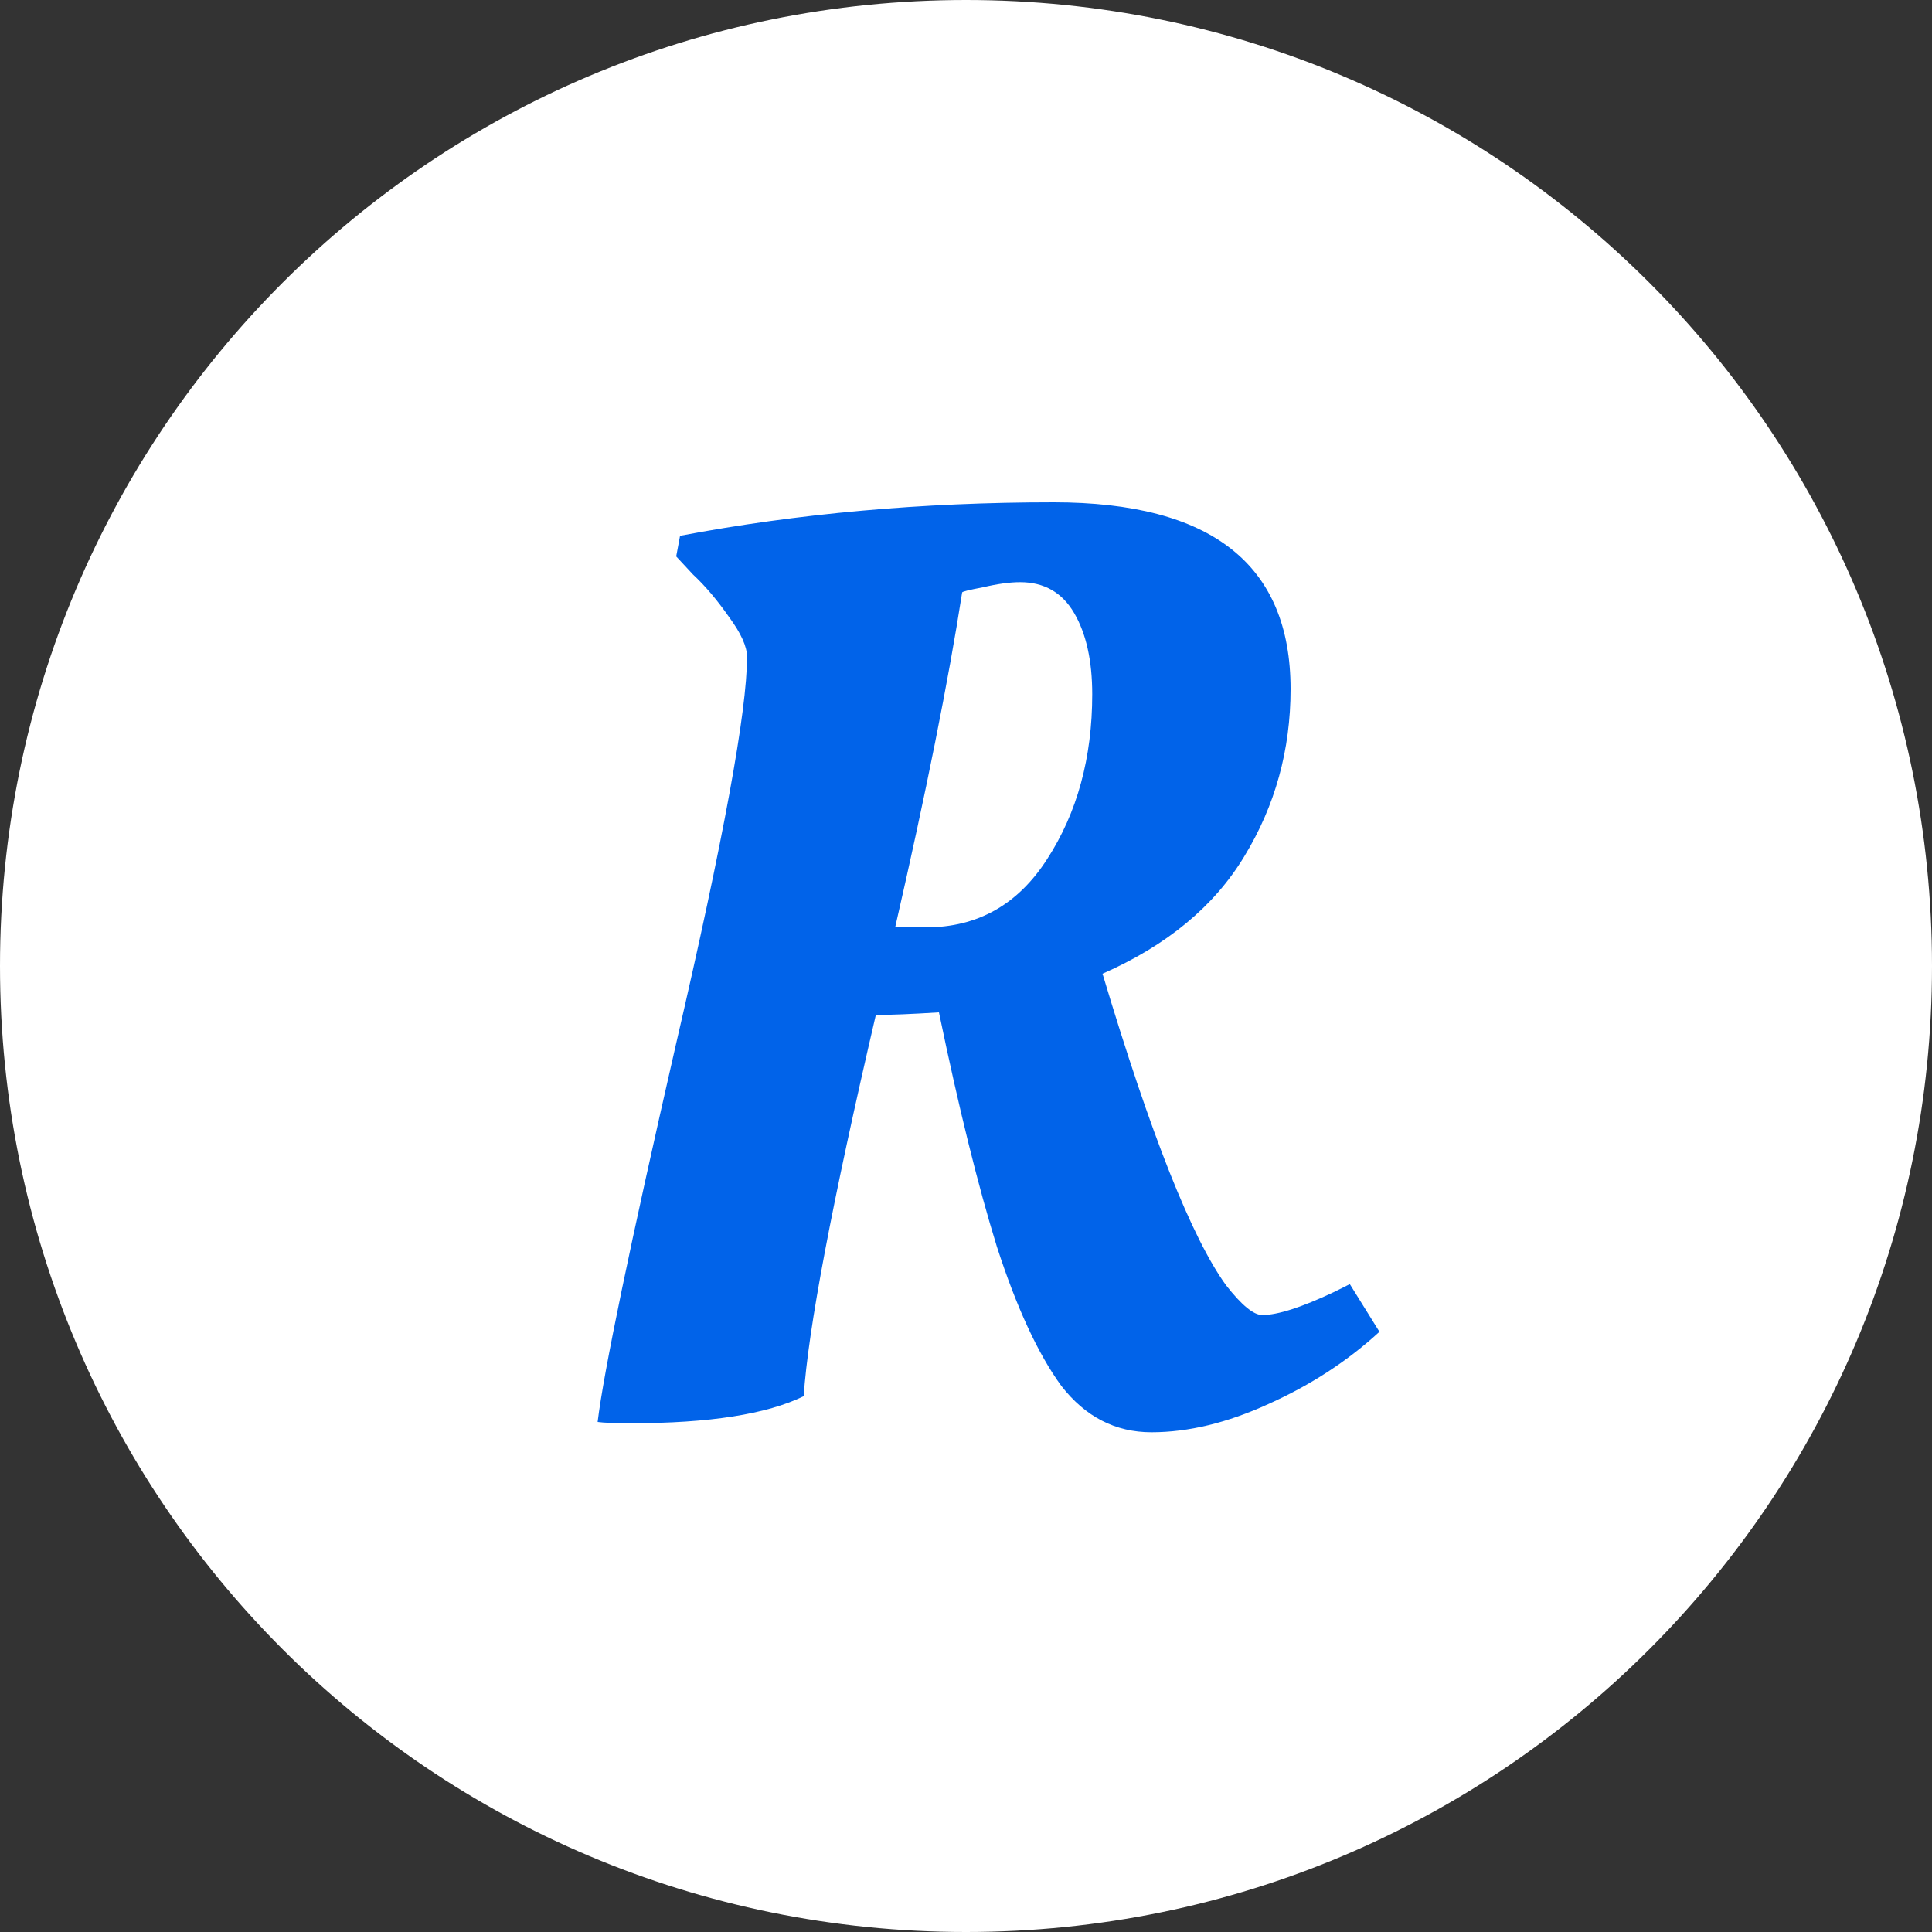<svg xmlns="http://www.w3.org/2000/svg" viewBox="0 0 150 150" width="150" height="150">
	<rect x="0" y="0" width="150" height="150" fill="#333333" stroke="none"/>
	<style>
		tspan { white-space:pre }
		.shp0 { fill: #ffffff }
	</style>
	<path id="Layer 1" class="shp0" d="M75 150C33.52 150 0 116.47 0 75C0 33.52 33.52 0 75 0C116.47 0 150 33.52 150 75C150 116.47 116.47 150 75 150Z" />
	<path id="R " fill="#0163E9" aria-label="R"  d="M49 110.5Q47.1 110.5 46.4 110.4Q47.1 104.6 52.5 81Q58 57.3 58 51Q58 49.8 56.6 47.9Q55.2 45.9 53.8 44.6L52.5 43.2L52.8 41.6Q66.5 39 81.8 39Q100.2 39 100.2 53.5Q100.2 60.6 96.6 66.5Q93.1 72.3 85.6 75.6Q91.2 94.3 95.2 99.8Q97 102.1 98 102.1Q99.8 102.1 103.6 100.3L104.8 99.7L107.1 103.4Q103.4 106.8 98.5 109Q93.7 111.2 89.4 111.2Q85.2 111.2 82.4 107.6Q79.7 103.9 77.4 96.8Q75.2 89.7 72.9 78.6Q69.7 78.8 68 78.8Q62.9 100.7 62.4 108.4Q58.1 110.5 49 110.5ZM69.5 72L71.9 72Q77.9 72 81.3 66.7Q84.8 61.3 84.8 53.9Q84.8 50 83.4 47.6Q82 45.2 79.2 45.2Q78 45.2 76.3 45.6Q74.7 45.9 74.7 46Q73.1 56.3 69.5 72Z" />
</svg>